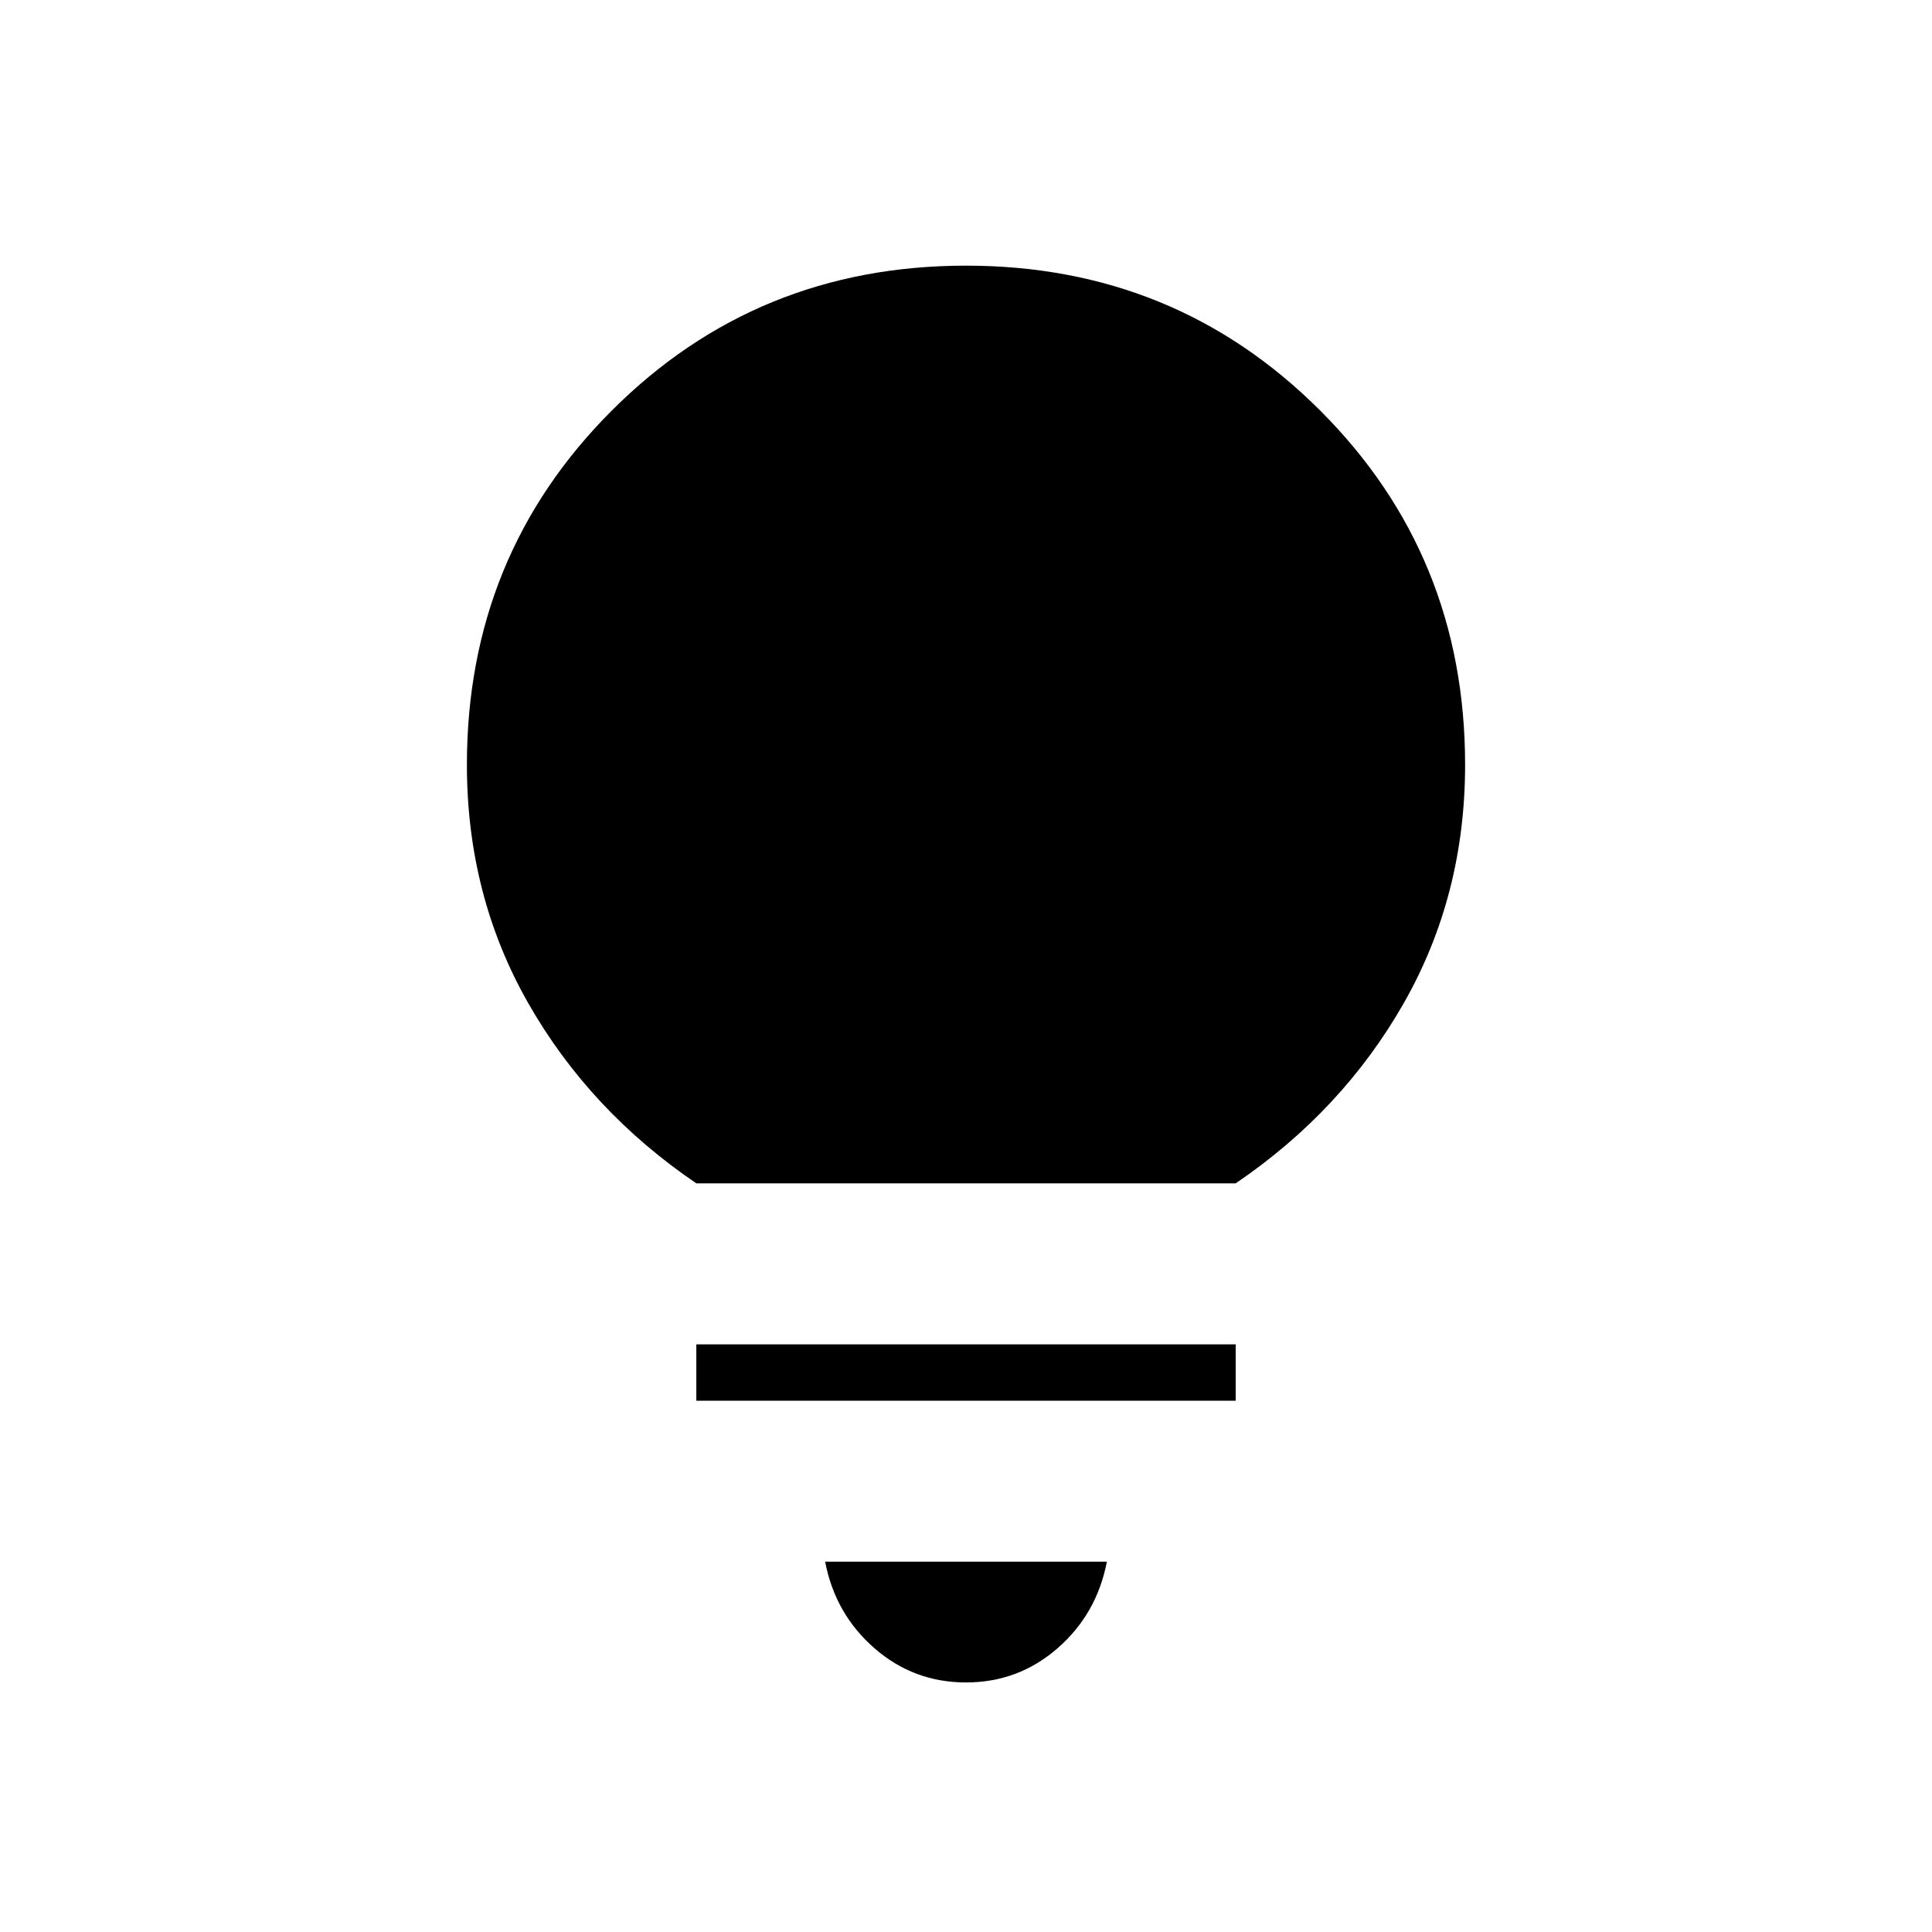 <svg xmlns="http://www.w3.org/2000/svg" height="24" viewBox="0 -960 960 960" width="24"><path d="M480-124q-26 0-45.5-17T410-184h140q-5 26-24.5 43T480-124ZM346-264v-28h268v28H346Zm0-108q-53-36-83.5-89.5T232-580q0-104 72-176t176-72q104 0 176 72t72 176q0 65-30.5 118.5T614-372H346Z"/></svg>